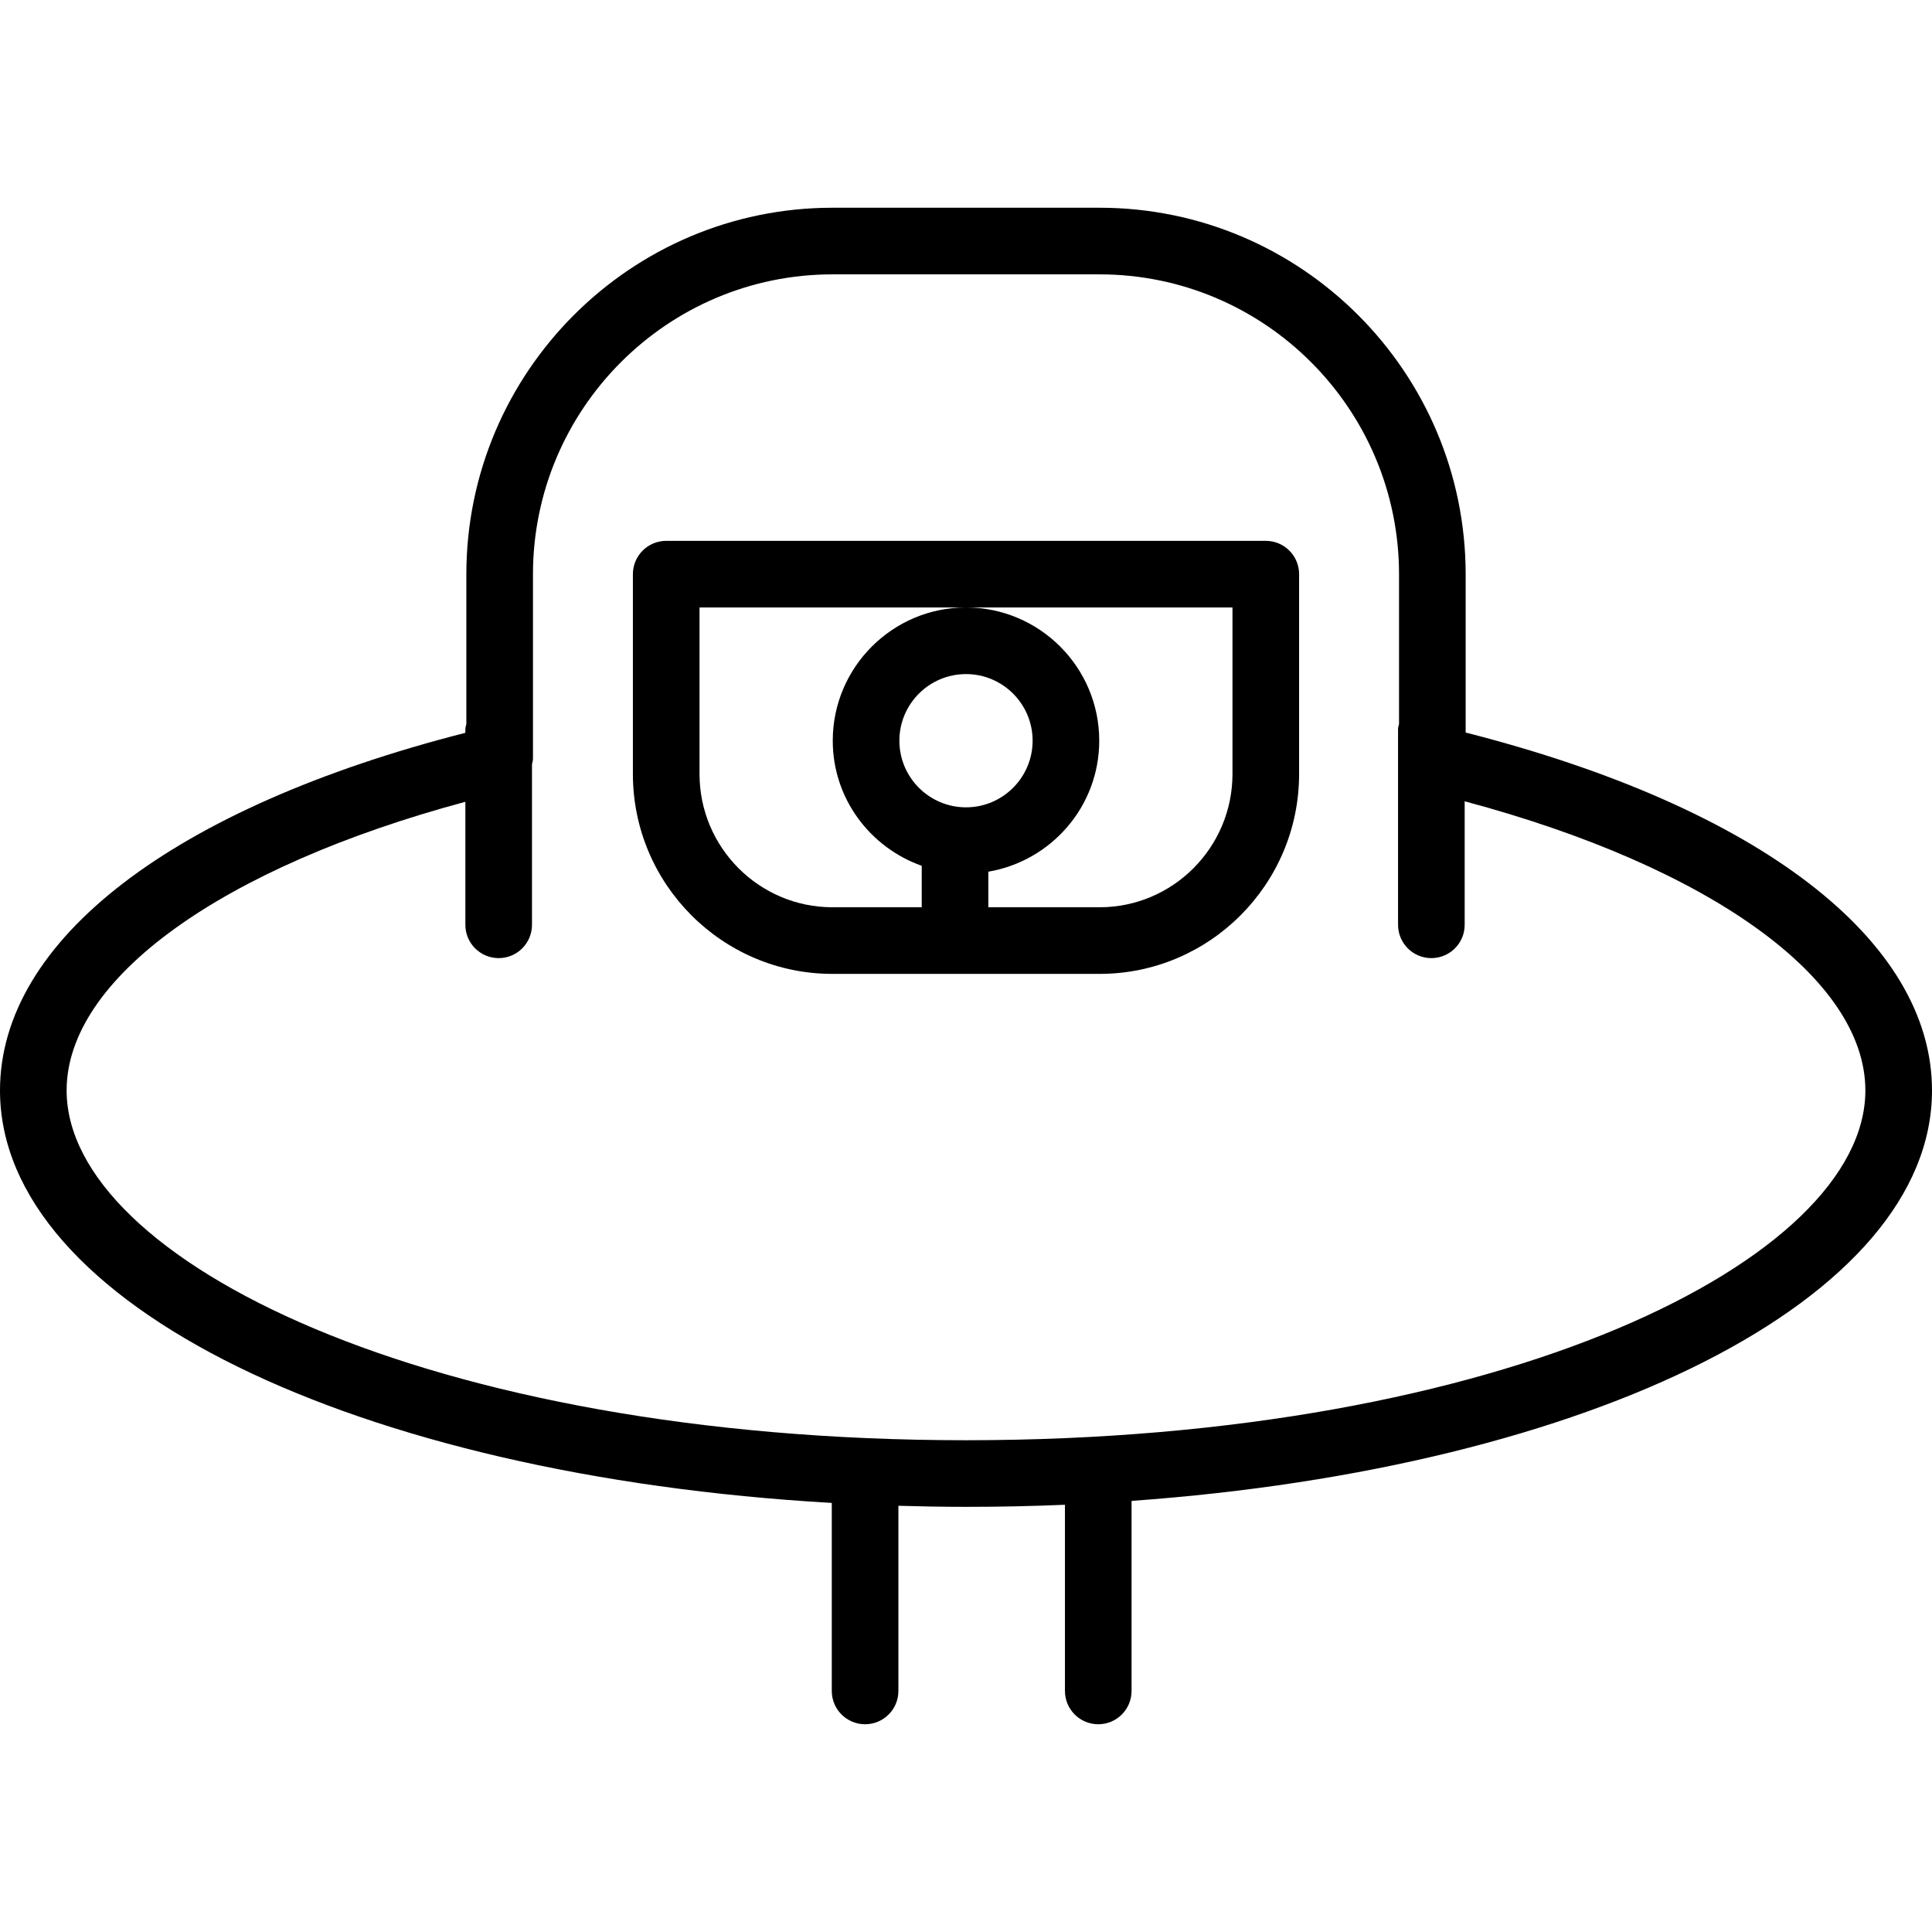 <?xml version="1.0" encoding="iso-8859-1"?>
<!-- Generator: Adobe Illustrator 19.0.0, SVG Export Plug-In . SVG Version: 6.00 Build 0)  -->
<svg version="1.1" id="Layer_1" xmlns="http://www.w3.org/2000/svg" xmlns:xlink="http://www.w3.org/1999/xlink" x="0px" y="0px"
	 viewBox="0 0 238.804 238.804" style="enable-background:new 0 0 238.804 238.804;" xml:space="preserve">
<g>
	<g>
		<g>
			<path d="M181.162,90.546V70.995c0-24.988-20.299-45.317-45.25-45.317h-33.019c-24.951,0-45.25,20.329-45.25,45.316v18.494
				c-0.031,0.203-0.121,0.385-0.121,0.597v0.494C21.429,99.797,0,116.2,0,134.787c0,26.427,43.988,47.597,102.812,50.981v23.241
				c0,2.274,1.844,4.117,4.117,4.117c2.273,0,4.117-1.844,4.117-4.117v-22.888c2.761,0.079,5.54,0.133,8.355,0.133
				c4.136,0,8.215-0.087,12.231-0.257v23.012c0,2.274,1.844,4.117,4.117,4.117c2.274,0,4.117-1.844,4.117-4.117v-23.492
				c56.87-4.072,98.938-24.887,98.938-50.73C238.804,116.179,217.329,99.758,181.162,90.546z M119.402,178.019
				c-66.498,0-111.167-22.354-111.167-43.232c0-13.837,19.175-27.584,49.287-35.682v15.206c0,2.274,1.844,4.117,4.117,4.117
				c2.273,0,4.117-1.844,4.117-4.117V94.479c0.042-0.236,0.121-0.46,0.121-0.706V70.995c0-20.448,16.606-37.082,37.015-37.082
				h33.019c20.41,0,37.016,16.634,37.016,37.082v18.494c-0.031,0.203-0.121,0.385-0.121,0.597v24.225
				c0,2.274,1.844,4.117,4.117,4.117c2.274,0,4.117-1.844,4.117-4.117V99.044c30.249,8.089,49.528,21.869,49.528,35.743
				C230.569,155.665,185.9,178.019,119.402,178.019z"/>
			<path d="M156.458,66.852H82.346c-2.274,0-4.117,1.844-4.117,4.117v24.7c0,13.625,11.063,24.708,24.663,24.708h33.019
				c13.601,0,24.664-11.083,24.664-24.708v-24.7C160.575,68.696,158.731,66.852,156.458,66.852z M113.93,112.142h-11.037
				c-9.059,0-16.429-7.39-16.429-16.473V75.086h32.937c-9.08,0.001-16.468,7.388-16.468,16.469c0,7.153,4.612,13.194,10.997,15.463
				V112.142z M111.167,91.555c0-4.542,3.693-8.235,8.235-8.235c4.542,0,8.235,3.693,8.235,8.235s-3.694,8.235-8.235,8.235
				C114.861,99.79,111.167,96.097,111.167,91.555z M135.911,112.142h-13.747v-4.397c7.764-1.323,13.707-8.055,13.707-16.19
				c0-9.081-7.387-16.468-16.468-16.469h32.937v20.583h0C152.34,104.752,144.97,112.142,135.911,112.142z"/>
		</g>
	</g>
</g>
<g>
</g>
<g>
</g>
<g>
</g>
<g>
</g>
<g>
</g>
<g>
</g>
<g>
</g>
<g>
</g>
<g>
</g>
<g>
</g>
<g>
</g>
<g>
</g>
<g>
</g>
<g>
</g>
<g>
</g>
</svg>
